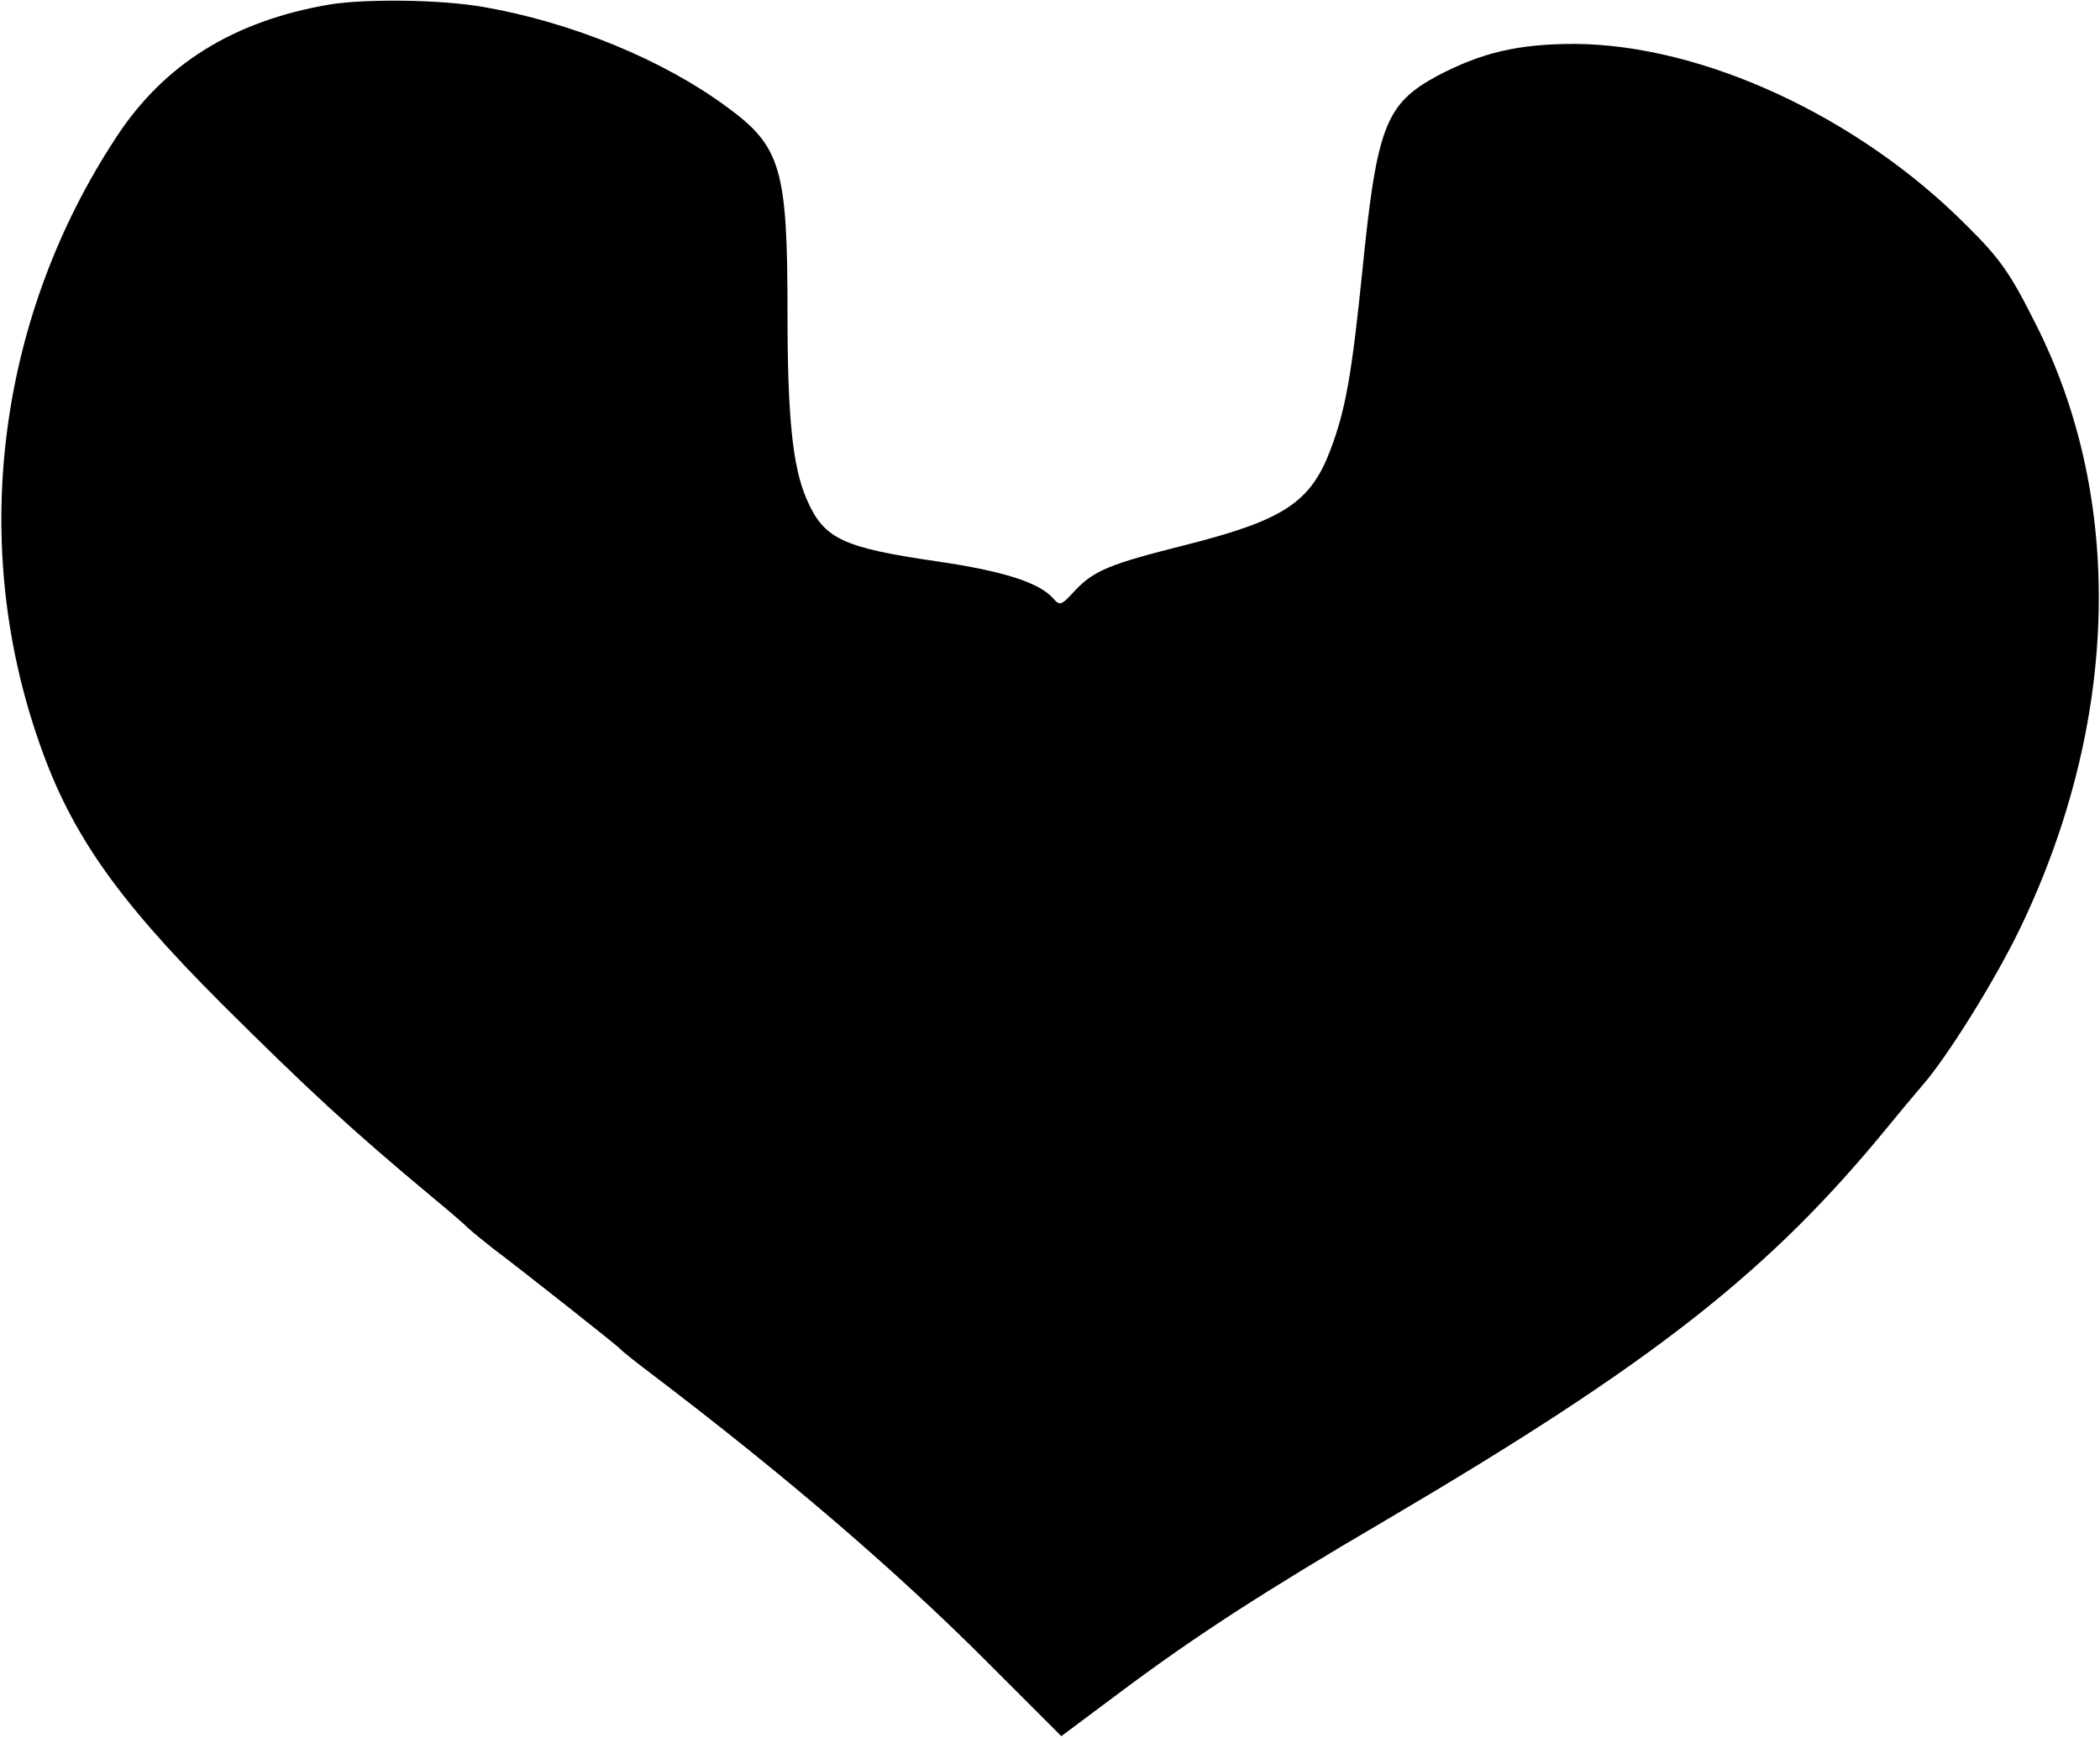 <?xml version="1.0" standalone="no"?>
<!DOCTYPE svg PUBLIC "-//W3C//DTD SVG 20010904//EN"
 "http://www.w3.org/TR/2001/REC-SVG-20010904/DTD/svg10.dtd">
<svg version="1.0" xmlns="http://www.w3.org/2000/svg"
 width="464pt" height="384pt" viewBox="0 0 464 384"
 preserveAspectRatio="xMidYMid meet">
<g transform="translate(0,384) scale(0.1,-0.1)"
fill="#000000" stroke="none">
<path d="M728 3830 c-211 -36 -365 -131 -471 -293 -258 -392 -324 -880 -177
-1318 70 -212 172 -359 410 -597 191 -190 284 -276 465 -427 33 -27 69 -58 80
-69 11 -10 36 -30 55 -45 64 -48 275 -215 280 -221 3 -4 34 -29 70 -56 295
-224 543 -437 745 -640 l160 -160 142 106 c156 116 305 213 573 370 595 350
851 551 1115 875 22 27 54 65 71 85 55 62 163 235 219 352 217 453 230 942 34
1330 -57 114 -79 146 -155 221 -239 240 -582 398 -864 400 -126 0 -206 -19
-305 -71 -114 -62 -133 -112 -165 -432 -23 -226 -37 -306 -70 -393 -44 -117
-103 -156 -320 -211 -167 -42 -202 -56 -244 -100 -32 -35 -34 -35 -50 -17 -31
34 -109 59 -251 80 -214 31 -255 50 -293 139 -31 71 -42 183 -42 411 0 317
-14 367 -133 454 -142 105 -344 188 -541 222 -93 16 -258 18 -338 5z"/>
</g>
</svg>
